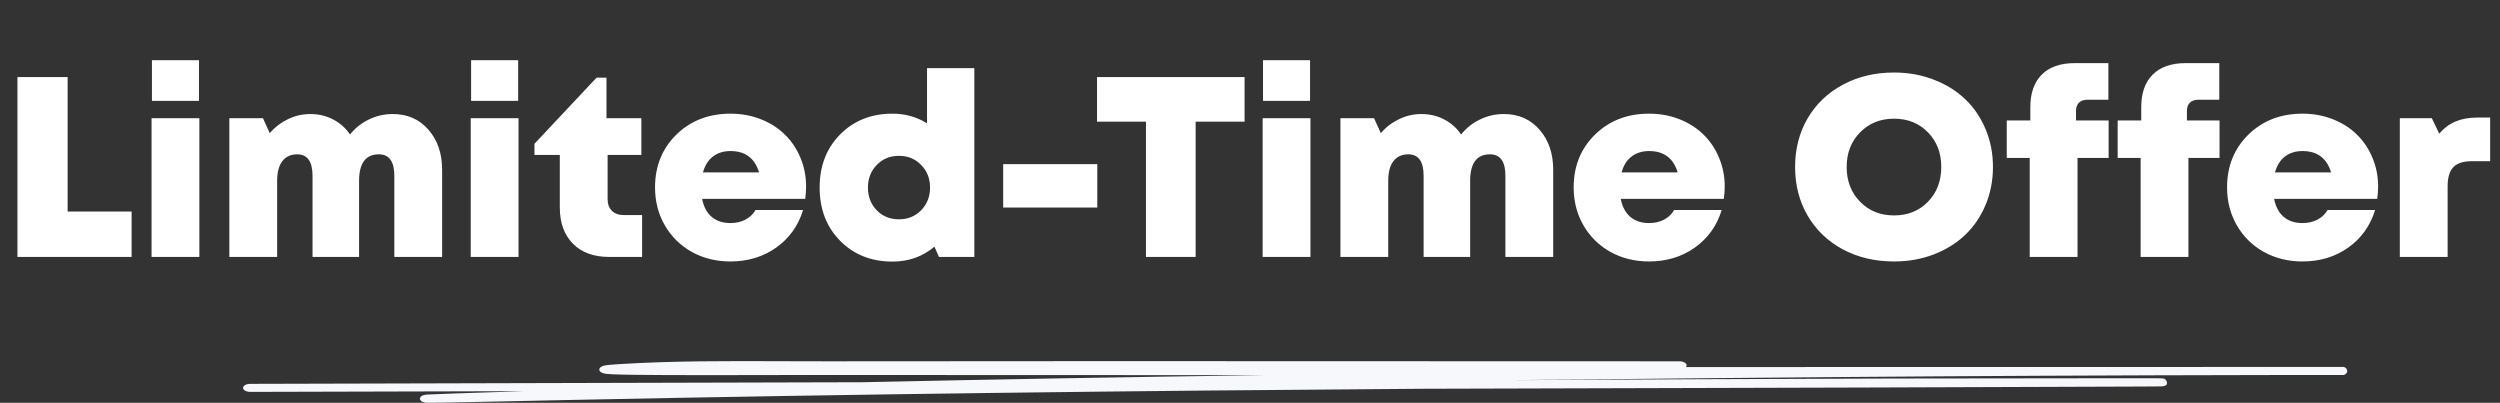 <svg width="360" height="58" viewBox="0 0 360 58" fill="none" xmlns="http://www.w3.org/2000/svg">
<rect x="0" y="0" width="360" height="58" fill="#333333" stroke="none"/>
<path d="M9.738 30.46H18.952V37H2.511V11.093H9.738V30.46ZM21.878 14.525V8.672H28.653V14.525H21.878ZM21.824 37V17.019H28.707V37H21.824ZM56.548 16.422C58.68 16.422 60.396 17.175 61.697 18.681C63.01 20.174 63.666 22.101 63.666 24.462V37H56.783V25.311C56.783 23.252 56.042 22.222 54.56 22.222C52.658 22.222 51.706 23.498 51.706 26.052V37H45.003V25.311C45.003 23.252 44.269 22.222 42.799 22.222C41.872 22.222 41.155 22.553 40.649 23.215C40.156 23.866 39.909 24.811 39.909 26.052V37H33.025V17.019H37.867L38.843 19.169C39.578 18.313 40.451 17.645 41.462 17.163C42.474 16.669 43.546 16.422 44.678 16.422C45.883 16.422 46.979 16.681 47.966 17.199C48.966 17.717 49.779 18.44 50.405 19.367C51.128 18.452 52.025 17.735 53.097 17.217C54.169 16.687 55.319 16.422 56.548 16.422ZM67.839 14.525V8.672H74.614V14.525H67.839ZM67.785 37V17.019H74.668V37H67.785ZM89.808 30.966H92.464V37H87.731C85.514 37 83.774 36.368 82.509 35.103C81.245 33.826 80.612 32.08 80.612 29.864V22.312H76.963V20.704L85.906 11.183H87.333V17.019H92.356V22.312H87.496V28.671C87.496 29.382 87.7 29.942 88.11 30.352C88.519 30.761 89.085 30.966 89.808 30.966ZM116.077 26.829C116.077 27.455 116.035 28.057 115.95 28.635H101.1C101.328 29.779 101.792 30.647 102.491 31.237C103.189 31.827 104.087 32.122 105.183 32.122C105.99 32.122 106.706 31.959 107.333 31.634C107.971 31.297 108.459 30.833 108.796 30.243H115.643C114.944 32.52 113.65 34.326 111.759 35.663C109.88 36.988 107.688 37.65 105.183 37.65C103.135 37.65 101.28 37.193 99.618 36.277C97.968 35.35 96.673 34.073 95.734 32.447C94.794 30.821 94.325 29.003 94.325 26.991C94.325 23.932 95.349 21.397 97.396 19.385C99.456 17.374 102.051 16.368 105.183 16.368C106.76 16.368 108.23 16.639 109.591 17.181C110.952 17.723 112.102 18.464 113.042 19.403C113.993 20.331 114.734 21.439 115.264 22.727C115.806 24.016 116.077 25.383 116.077 26.829ZM105.183 21.752C104.183 21.752 103.34 22.017 102.653 22.547C101.979 23.065 101.503 23.824 101.226 24.823H109.302C108.688 22.776 107.314 21.752 105.183 21.752ZM133.493 9.81H140.304V37H135.209L134.559 35.519C132.86 36.952 130.849 37.669 128.524 37.669C125.465 37.669 122.948 36.669 120.973 34.669C119.009 32.67 118.028 30.117 118.028 27.009C118.028 23.902 119.009 21.355 120.973 19.367C122.948 17.368 125.465 16.368 128.524 16.368C130.343 16.368 131.999 16.832 133.493 17.759V9.81ZM126.248 30.279C127.091 31.146 128.157 31.58 129.446 31.58C130.735 31.58 131.8 31.146 132.644 30.279C133.499 29.4 133.926 28.31 133.926 27.009C133.926 25.709 133.499 24.625 132.644 23.757C131.8 22.878 130.735 22.439 129.446 22.439C128.157 22.439 127.091 22.878 126.248 23.757C125.405 24.625 124.983 25.709 124.983 27.009C124.983 28.31 125.405 29.4 126.248 30.279ZM144.459 29.882V23.631H158.009V29.882H144.459ZM179.219 11.093V17.524H172.173V37H165.019V17.524H157.973V11.093H179.219ZM181.875 14.525V8.672H188.649V14.525H181.875ZM181.82 37V17.019H188.704V37H181.82ZM216.544 16.422C218.676 16.422 220.392 17.175 221.693 18.681C223.006 20.174 223.662 22.101 223.662 24.462V37H216.779V25.311C216.779 23.252 216.038 22.222 214.557 22.222C212.654 22.222 211.702 23.498 211.702 26.052V37H205V25.311C205 23.252 204.265 22.222 202.795 22.222C201.868 22.222 201.151 22.553 200.646 23.215C200.152 23.866 199.905 24.811 199.905 26.052V37H193.021V17.019H197.863L198.839 19.169C199.574 18.313 200.447 17.645 201.458 17.163C202.47 16.669 203.542 16.422 204.674 16.422C205.879 16.422 206.975 16.681 207.962 17.199C208.962 17.717 209.775 18.44 210.401 19.367C211.124 18.452 212.021 17.735 213.093 17.217C214.165 16.687 215.315 16.422 216.544 16.422ZM248.359 26.829C248.359 27.455 248.317 28.057 248.232 28.635H233.382C233.611 29.779 234.074 30.647 234.773 31.237C235.472 31.827 236.369 32.122 237.465 32.122C238.272 32.122 238.988 31.959 239.615 31.634C240.253 31.297 240.741 30.833 241.078 30.243H247.925C247.227 32.52 245.932 34.326 244.041 35.663C242.162 36.988 239.97 37.65 237.465 37.65C235.417 37.65 233.562 37.193 231.9 36.277C230.25 35.35 228.956 34.073 228.016 32.447C227.077 30.821 226.607 29.003 226.607 26.991C226.607 23.932 227.631 21.397 229.678 19.385C231.738 17.374 234.333 16.368 237.465 16.368C239.043 16.368 240.512 16.639 241.873 17.181C243.234 17.723 244.384 18.464 245.324 19.403C246.275 20.331 247.016 21.439 247.546 22.727C248.088 24.016 248.359 25.383 248.359 26.829ZM237.465 21.752C236.465 21.752 235.622 22.017 234.936 22.547C234.261 23.065 233.785 23.824 233.508 24.823H241.584C240.97 22.776 239.597 21.752 237.465 21.752ZM272.749 37.65C270.002 37.65 267.545 37.072 265.377 35.916C263.209 34.748 261.517 33.128 260.301 31.056C259.096 28.985 258.494 26.648 258.494 24.046C258.494 21.445 259.096 19.108 260.301 17.037C261.517 14.965 263.209 13.351 265.377 12.195C267.545 11.027 270.002 10.442 272.749 10.442C274.796 10.442 276.699 10.786 278.458 11.472C280.228 12.147 281.734 13.08 282.974 14.273C284.227 15.453 285.208 16.892 285.919 18.59C286.63 20.276 286.985 22.095 286.985 24.046C286.985 25.998 286.63 27.822 285.919 29.52C285.208 31.207 284.227 32.646 282.974 33.838C281.734 35.019 280.228 35.952 278.458 36.639C276.699 37.313 274.796 37.65 272.749 37.65ZM267.853 29.051C269.141 30.364 270.773 31.02 272.749 31.02C274.724 31.02 276.35 30.364 277.626 29.051C278.903 27.738 279.542 26.07 279.542 24.046C279.542 22.023 278.903 20.361 277.626 19.06C276.35 17.747 274.724 17.091 272.749 17.091C270.773 17.091 269.141 17.747 267.853 19.06C266.564 20.373 265.919 22.035 265.919 24.046C265.919 26.058 266.564 27.726 267.853 29.051ZM303.642 17.344V22.746H299.162V37H292.278V22.746H288.972V17.344H292.369V15.429C292.369 13.405 292.917 11.845 294.013 10.749C295.109 9.641 296.705 9.087 298.8 9.087H303.606V14.363H300.571C300.053 14.363 299.649 14.507 299.36 14.796C299.083 15.073 298.945 15.471 298.945 15.989V17.344H303.642ZM319.613 17.344V22.746H315.132V37H308.249V22.746H304.943V17.344H308.339V15.429C308.339 13.405 308.887 11.845 309.983 10.749C311.079 9.641 312.675 9.087 314.771 9.087H319.577V14.363H316.542C316.024 14.363 315.62 14.507 315.331 14.796C315.054 15.073 314.916 15.471 314.916 15.989V17.344H319.613ZM342.449 26.829C342.449 27.455 342.407 28.057 342.322 28.635H327.472C327.701 29.779 328.164 30.647 328.863 31.237C329.561 31.827 330.459 32.122 331.555 32.122C332.362 32.122 333.078 31.959 333.705 31.634C334.343 31.297 334.831 30.833 335.168 30.243H342.015C341.317 32.52 340.022 34.326 338.131 35.663C336.252 36.988 334.06 37.65 331.555 37.65C329.507 37.65 327.652 37.193 325.99 36.277C324.34 35.35 323.045 34.073 322.106 32.447C321.167 30.821 320.697 29.003 320.697 26.991C320.697 23.932 321.721 21.397 323.768 19.385C325.828 17.374 328.423 16.368 331.555 16.368C333.132 16.368 334.602 16.639 335.963 17.181C337.324 17.723 338.474 18.464 339.414 19.403C340.365 20.331 341.106 21.439 341.636 22.727C342.178 24.016 342.449 25.383 342.449 26.829ZM331.555 21.752C330.555 21.752 329.712 22.017 329.025 22.547C328.351 23.065 327.875 23.824 327.598 24.823H335.674C335.06 22.776 333.687 21.752 331.555 21.752ZM356.757 16.928H358.582V23.215H355.908C354.692 23.215 353.812 23.504 353.271 24.082C352.729 24.649 352.458 25.57 352.458 26.847V37H345.574V17.019H350.181L351.247 19.241C351.946 18.434 352.735 17.85 353.614 17.488C354.505 17.115 355.553 16.928 356.757 16.928Z" fill="white"/>
<path fill-rule="evenodd" clip-rule="evenodd" d="M242.777 52.857C242.841 52.781 242.876 52.697 242.876 52.608C242.876 52.288 242.417 52.029 241.85 52.029C228.223 52.029 214.595 52.023 200.966 52.016C173.706 52.003 146.445 51.99 119.185 52.029C117.017 52.032 114.826 52.024 112.621 52.015C104.82 51.984 96.841 51.953 89.088 52.438C88.496 52.476 88.031 52.511 87.693 52.545C87.525 52.562 87.368 52.581 87.234 52.602C87.167 52.613 87.089 52.627 87.01 52.645C86.944 52.661 86.811 52.694 86.679 52.758C86.563 52.813 86.241 52.995 86.306 53.289C86.365 53.555 86.7 53.687 86.788 53.719C86.995 53.795 87.225 53.823 87.309 53.833L87.312 53.834C87.555 53.863 87.89 53.883 88.262 53.9C89.778 53.967 92.755 53.998 96.27 54.012C100.76 54.029 106.214 54.017 110.792 54.007C113.402 54.002 115.727 53.996 117.427 53.998C138.957 54.014 160.488 54.021 182.018 54.022C162.736 54.291 143.456 54.62 124.182 55.042C101.914 55.101 80.903 55.157 63.774 55.202C52.643 55.231 43.152 55.256 36.022 55.275C35.455 55.276 34.997 55.536 35 55.856C35.003 56.175 35.464 56.433 36.031 56.432C43.161 56.413 52.653 56.388 63.784 56.359C67.542 56.349 71.487 56.338 75.591 56.328C74.805 56.352 74.018 56.377 73.231 56.402C66.523 56.616 63.098 56.739 61.891 56.799C61.739 56.807 61.612 56.814 61.515 56.82C61.468 56.824 61.418 56.827 61.372 56.832L61.369 56.832C61.342 56.834 61.244 56.844 61.14 56.865C61.108 56.871 61.043 56.885 60.968 56.91C60.921 56.926 60.721 56.991 60.583 57.132C60.524 57.203 60.458 57.369 60.459 57.462C60.485 57.55 60.593 57.702 60.666 57.763C60.826 57.882 61.021 57.931 61.069 57.942C61.192 57.973 61.302 57.984 61.326 57.986L61.329 57.986C61.371 57.99 61.407 57.992 61.431 57.993C61.517 57.998 61.623 57.999 61.718 58C62.121 58.002 62.939 57.992 64.012 57.974C66.985 57.924 72.097 57.812 76.483 57.716C78.466 57.673 80.301 57.633 81.723 57.603C122.718 56.747 163.751 56.267 204.787 55.983C230.299 55.913 253.175 55.849 269.043 55.801C291.181 55.733 302.966 55.69 308.064 55.662C309.338 55.656 310.198 55.65 310.698 55.645C310.942 55.642 311.116 55.64 311.208 55.638C311.229 55.637 311.265 55.636 311.301 55.634C311.31 55.634 311.375 55.63 311.449 55.62C311.513 55.61 311.753 55.549 311.91 55.481C312.221 55.16 311.93 54.645 311.654 54.535C311.567 54.514 311.438 54.493 311.398 54.488C311.375 54.486 311.338 54.483 311.322 54.482C311.294 54.48 311.269 54.479 311.257 54.478C311.229 54.477 311.2 54.477 311.176 54.476C310.818 54.47 309.244 54.467 306.953 54.466C297.737 54.463 276.456 54.497 272.47 54.508C254.109 54.562 235.742 54.636 217.374 54.745C227.351 54.637 237.328 54.54 247.304 54.448C272.469 54.217 285.83 54.132 310.385 54.043C316.138 54.022 321.892 54.013 327.648 54.003C328.795 54.002 329.942 54 331.09 53.998H337.006C337.249 53.998 337.378 53.998 337.405 53.998L337.417 53.998C337.417 53.998 337.427 53.997 337.439 53.997C337.448 53.997 337.486 53.996 337.515 53.994C338.252 53.744 338.066 52.978 337.51 52.844C337.484 52.842 337.448 52.841 337.439 52.841L337.425 52.841L337.414 52.84L337.405 52.84L337.364 52.84L337.192 52.84C336.883 52.84 336.267 52.84 335.527 52.839C334.049 52.839 332.076 52.839 331.087 52.841H328.849C305.357 52.841 281.866 52.847 258.374 52.853C253.175 52.854 247.976 52.855 242.777 52.857ZM61.713 57.973C61.701 57.974 61.699 57.974 61.709 57.973C61.71 57.973 61.711 57.973 61.713 57.973ZM87.71 52.698C87.71 52.698 87.717 52.699 87.729 52.701C87.715 52.699 87.709 52.698 87.71 52.698Z" fill="#F6F8FC"/>
</svg>
